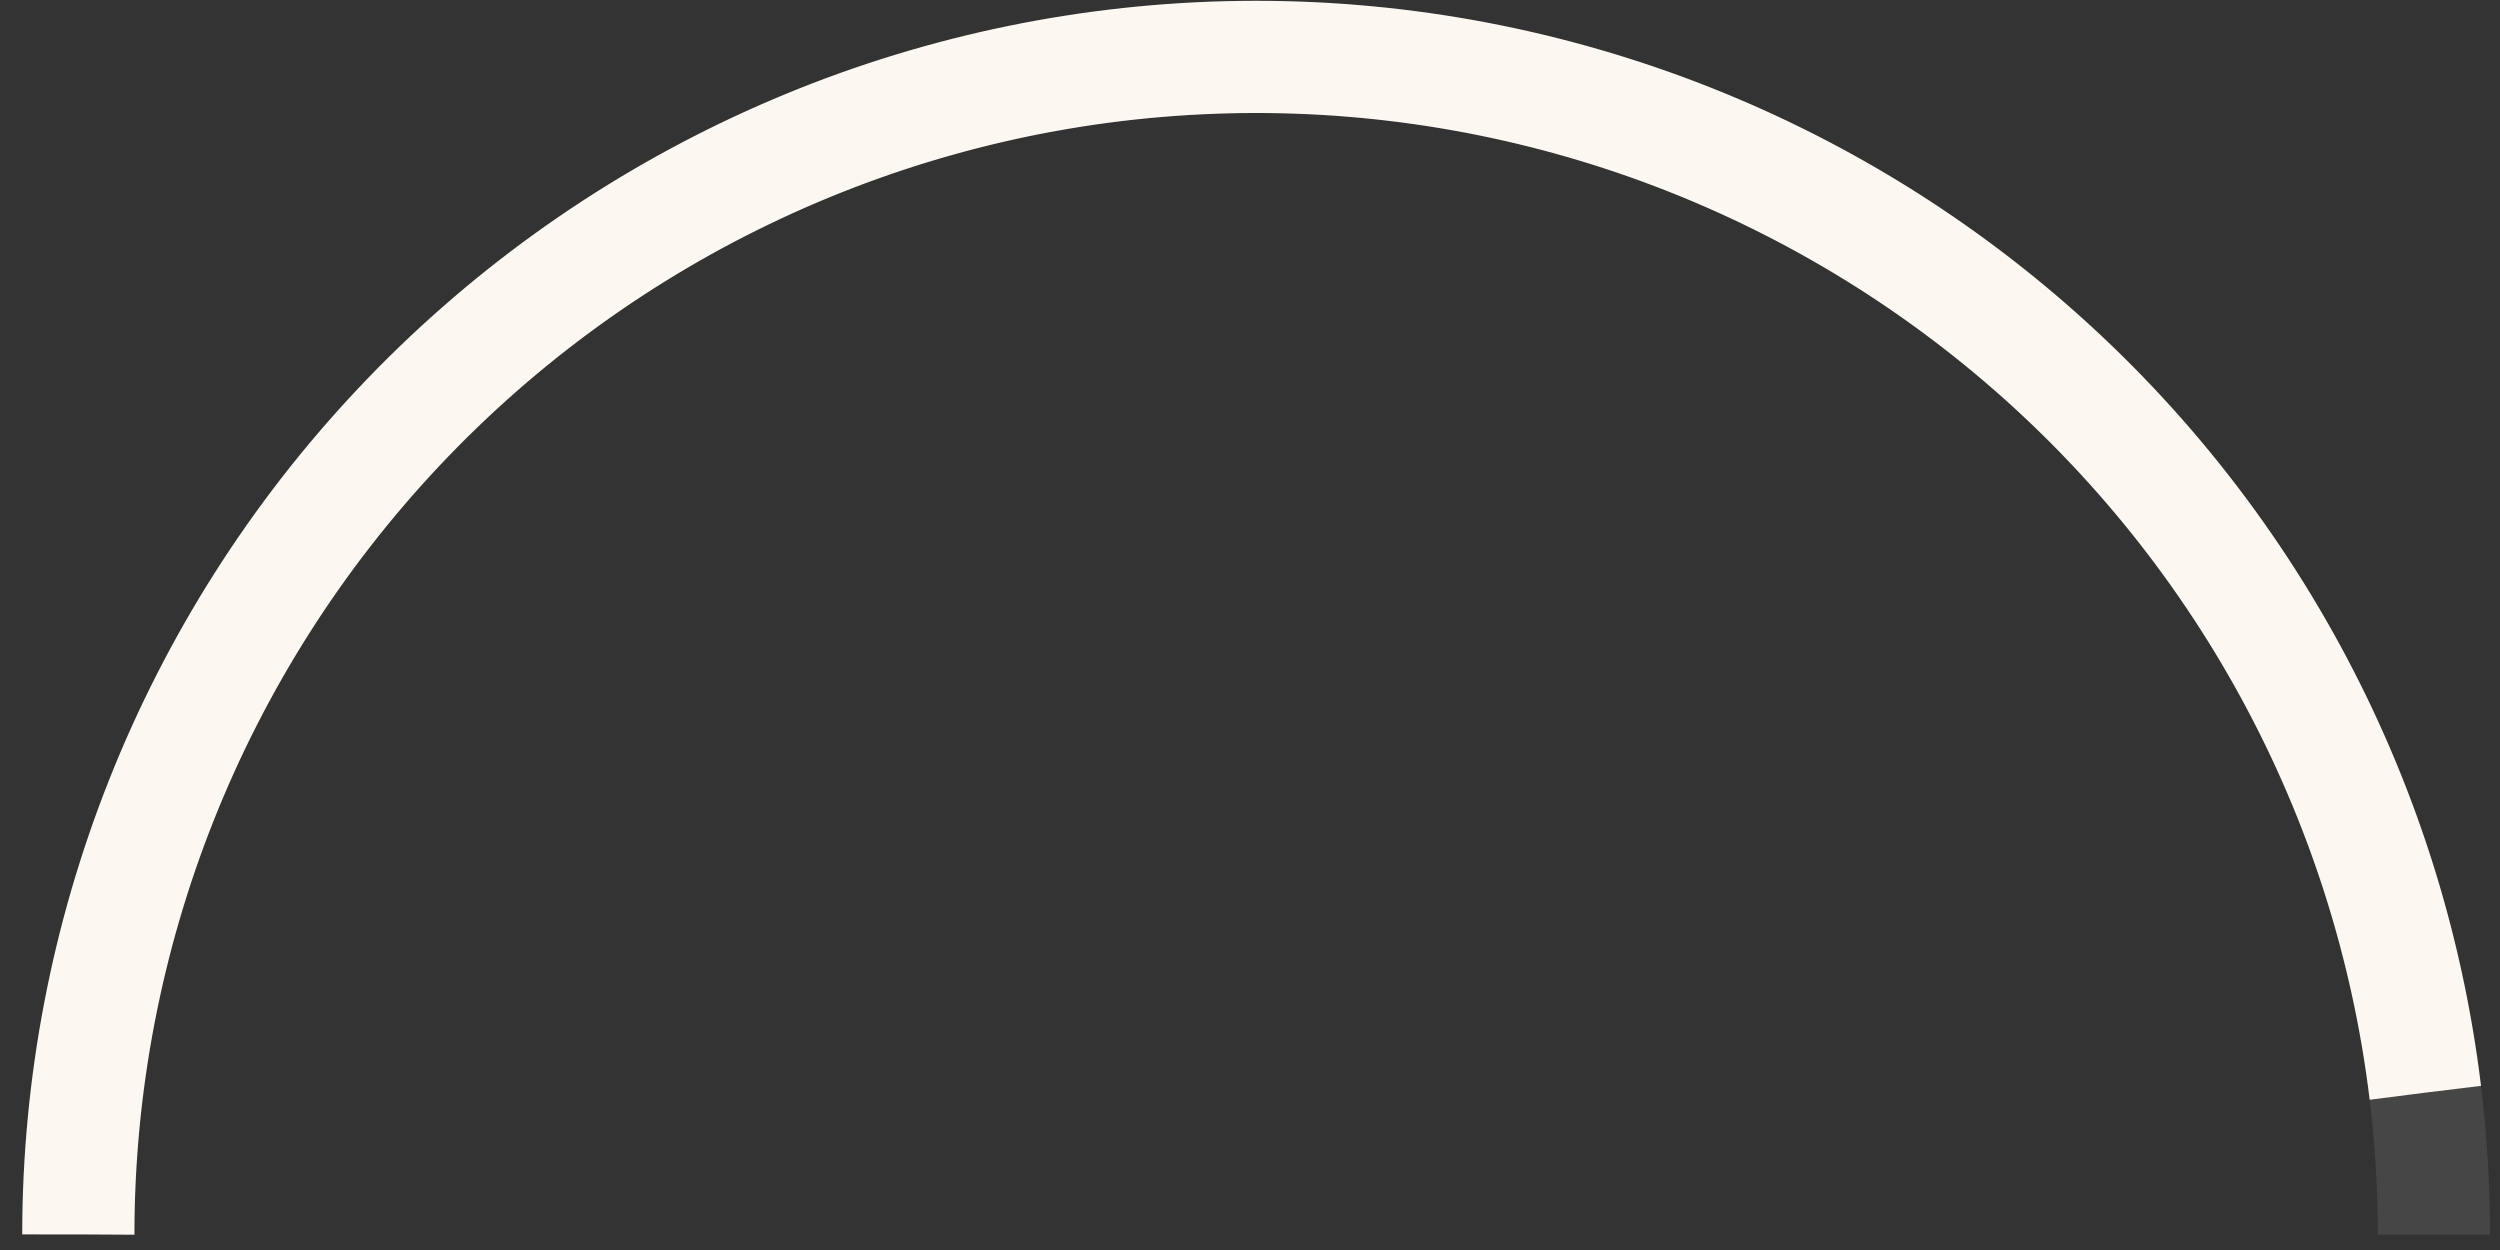 <svg xmlns="http://www.w3.org/2000/svg" viewBox="0 0 108 54" fill="none" class="benef-5-img">
                      <rect x="0" y="0" width="108" height="54" fill="#333333" stroke="none"/>
                      <path opacity="0.1" d="M3.384 53.339C3.384 46.657 4.7 40.041 7.257 33.867C9.814 27.694 13.562 22.085 18.286 17.361C23.011 12.636 28.62 8.888 34.793 6.331C40.966 3.774 47.583 2.458 54.264 2.458C60.946 2.458 67.563 3.774 73.736 6.331C79.909 8.888 85.518 12.636 90.243 17.361C94.967 22.085 98.715 27.694 101.272 33.867C103.829 40.041 105.145 46.657 105.145 53.339" stroke="#FCF8F1" stroke-width="4.846"></path>
                      <path d="M3.384 53.325C3.387 40.364 8.337 27.893 17.223 18.457C26.108 9.021 38.26 3.332 51.197 2.551C64.135 1.769 76.883 5.955 86.84 14.253C96.796 22.551 103.211 34.336 104.774 47.202" stroke="#FCF8F1" stroke-width="4.846" stroke-dasharray="200" stroke-dashoffset="200" style="stroke-dashoffset: 0px"></path>
                    </svg>
